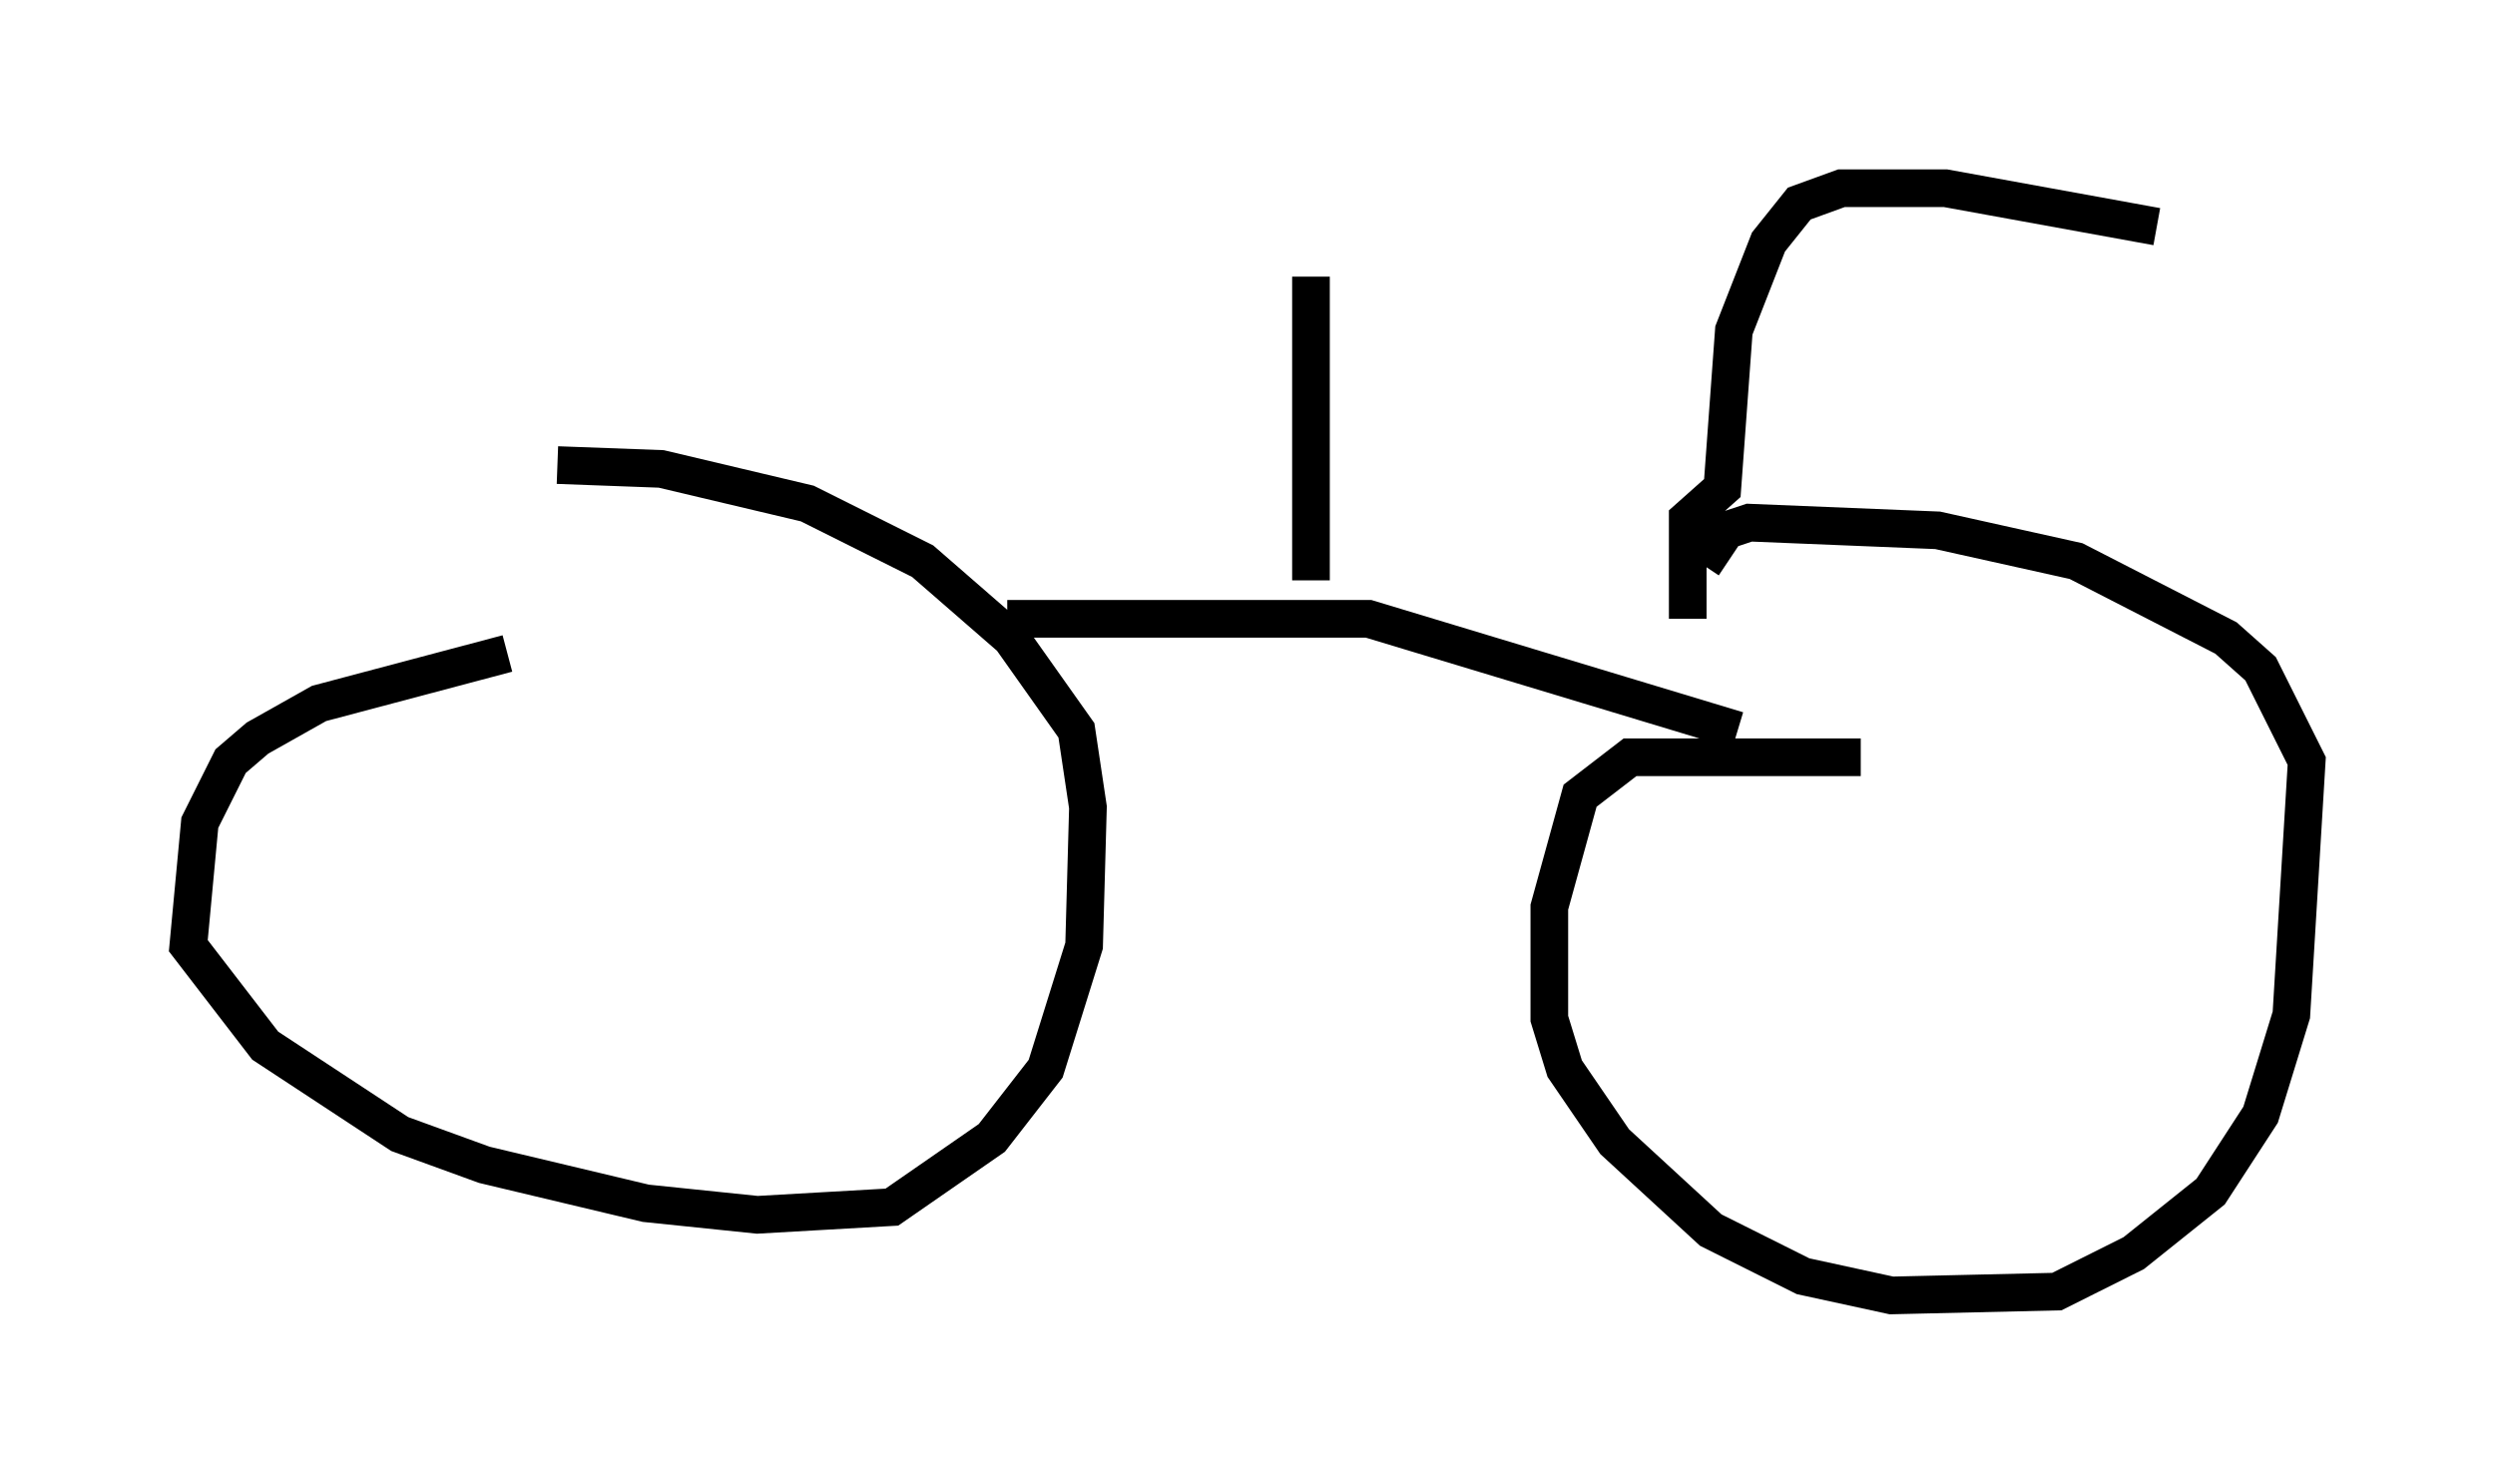 <?xml version="1.0" encoding="utf-8" ?>
<svg baseProfile="full" height="39.4" version="1.1" width="66.249" xmlns="http://www.w3.org/2000/svg" xmlns:ev="http://www.w3.org/2001/xml-events" xmlns:xlink="http://www.w3.org/1999/xlink"><defs /><rect fill="white" height="39.4" width="66.249" x="0" y="0" /><path d="M20.925, 17.25 m-7.452, 0.102 l-5.002, 1.327 -1.633, 0.919 l-0.715, 0.613 -0.817, 1.633 l-0.306, 3.267 2.042, 2.654 l3.573, 2.348 2.246, 0.817 l4.288, 1.021 2.96, 0.306 l3.573, -0.204 2.654, -1.838 l1.429, -1.838 1.021, -3.267 l0.102, -3.675 -0.306, -2.042 l-1.735, -2.45 -2.348, -2.042 l-3.063, -1.531 -3.879, -0.919 l-2.756, -0.102 m11.944, 4.083 l9.596, 0.0 9.8, 2.96 m3.267, 0.715 l-6.125, 0.0 -1.327, 1.021 l-0.817, 2.96 0.0, 2.96 l0.408, 1.327 1.327, 1.94 l2.552, 2.348 2.45, 1.225 l2.348, 0.51 4.39, -0.102 l2.042, -1.021 2.042, -1.633 l1.327, -2.042 0.817, -2.654 l0.408, -6.738 -1.225, -2.45 l-0.919, -0.817 -3.981, -2.042 l-3.675, -0.817 -5.002, -0.204 l-0.613, 0.204 -0.613, 0.919 m-0.408, 1.429 l0.0, -2.654 0.919, -0.817 l0.306, -4.185 0.919, -2.348 l0.817, -1.021 1.123, -0.408 l2.756, 0.0 5.615, 1.021 m-22.459, 1.327 l0.0, 8.065 m0.0, -9.29 " fill="none" stroke="black" stroke-width="1" /></svg>
